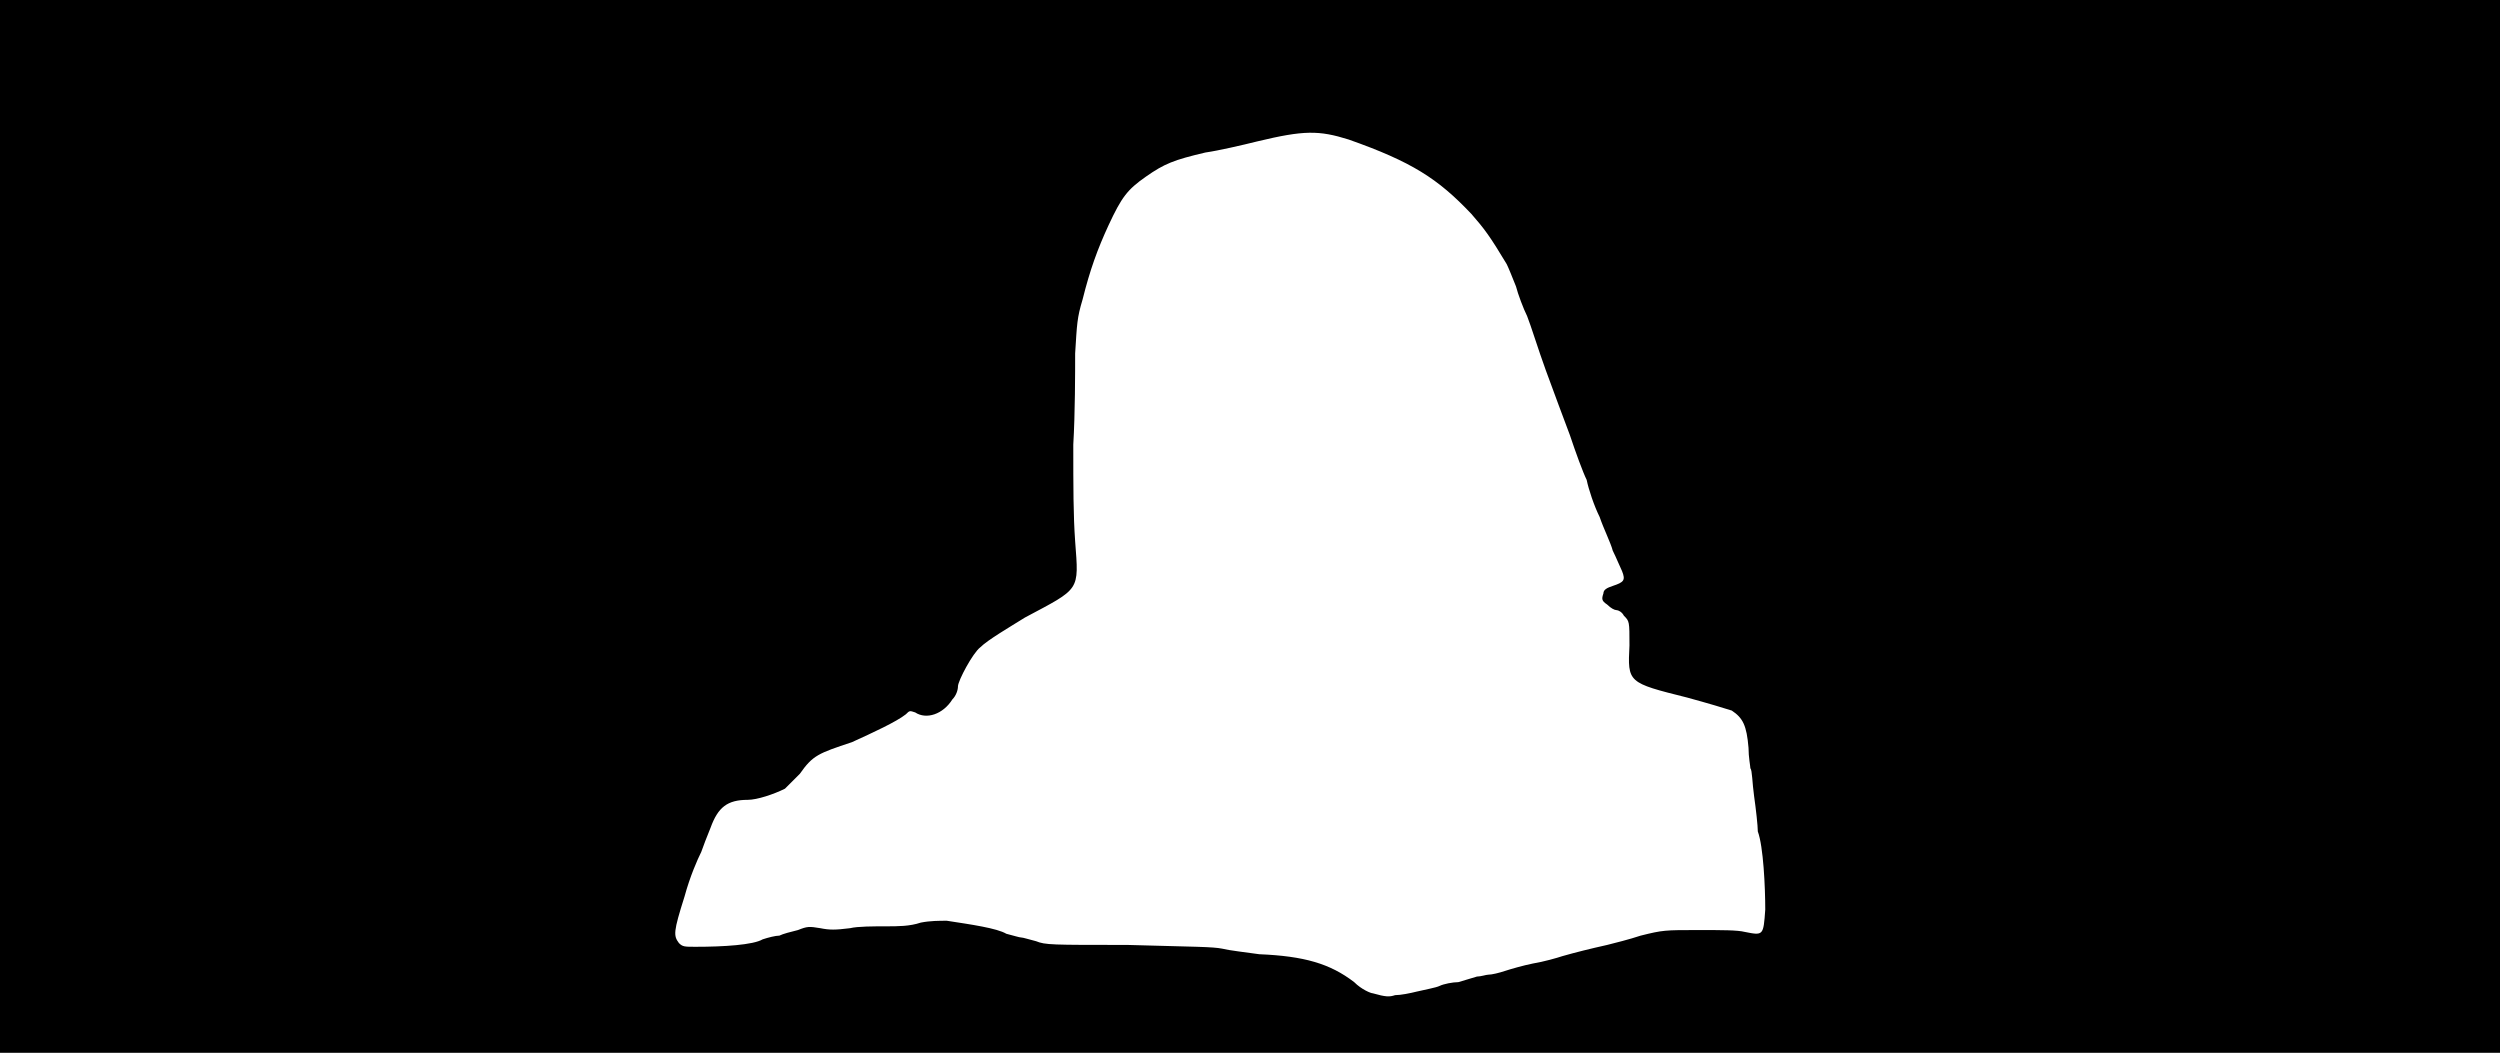 <svg xmlns="http://www.w3.org/2000/svg" width="1344" height="566"><path d="M0 283V0h1344v566H0V283m762 250c4-1 10-2 12-3s7-2 10-2c3-1 7-2 10-3 2 0 5-1 6-1 2 0 6-1 9-2s10-3 15-4c6-1 13-3 16-4 7-2 15-4 24-6 4-1 12-3 18-5 12-3 13-3 31-3 13 0 21 0 25 1 10 2 10 2 11-12 0-12-1-34-4-42 0-3-1-12-2-19s-1-14-2-15c0-1-1-6-1-11-1-12-3-16-9-20-3-1-13-4-24-7-32-8-32-8-31-28 0-13 0-13-3-16-1-2-3-3-4-3s-3-1-5-3c-3-2-3-3-2-6 0-2 2-3 5-4 6-2 7-3 5-8-1-2-3-7-5-11-1-4-5-12-7-18-3-6-6-15-7-20-2-4-6-15-9-24-3-8-9-24-13-35s-8-24-10-29c-2-4-5-12-6-16-2-5-4-10-5-12-9-15-12-19-19-27-18-19-32-28-66-40-16-5-24-5-49 1-8 2-21 5-28 6-17 4-22 6-32 13s-13 11-20 26c-6 13-10 24-14 40-3 10-3 13-4 29 0 10 0 32-1 49 0 23 0 38 1 52 2 27 3 25-27 41-8 5-20 12-24 16-4 3-12 18-12 21 0 2-1 5-3 7-5 8-14 11-20 7-3-1-3-1-5 1-5 4-18 10-29 15-18 6-21 7-28 17l-8 8c-6 3-15 6-20 6-11 0-16 4-20 15-2 5-4 10-5 13-2 4-6 13-9 24-6 19-6 21-3 25 2 2 3 2 9 2 15 0 31-1 36-4 3-1 7-2 9-2 2-1 6-2 10-3 5-2 6-2 12-1 5 1 8 1 16 0 4-1 13-1 19-1 7 0 13 0 19-2 5-1 10-1 14-1 13 2 27 4 32 7 4 1 7 2 8 2s4 1 8 2c5 2 8 2 49 2 37 1 46 1 51 2 4 1 13 2 20 3 24 1 38 5 51 15 4 4 9 6 10 6 7 2 9 2 12 1 3 0 8-1 12-2z"/></svg>